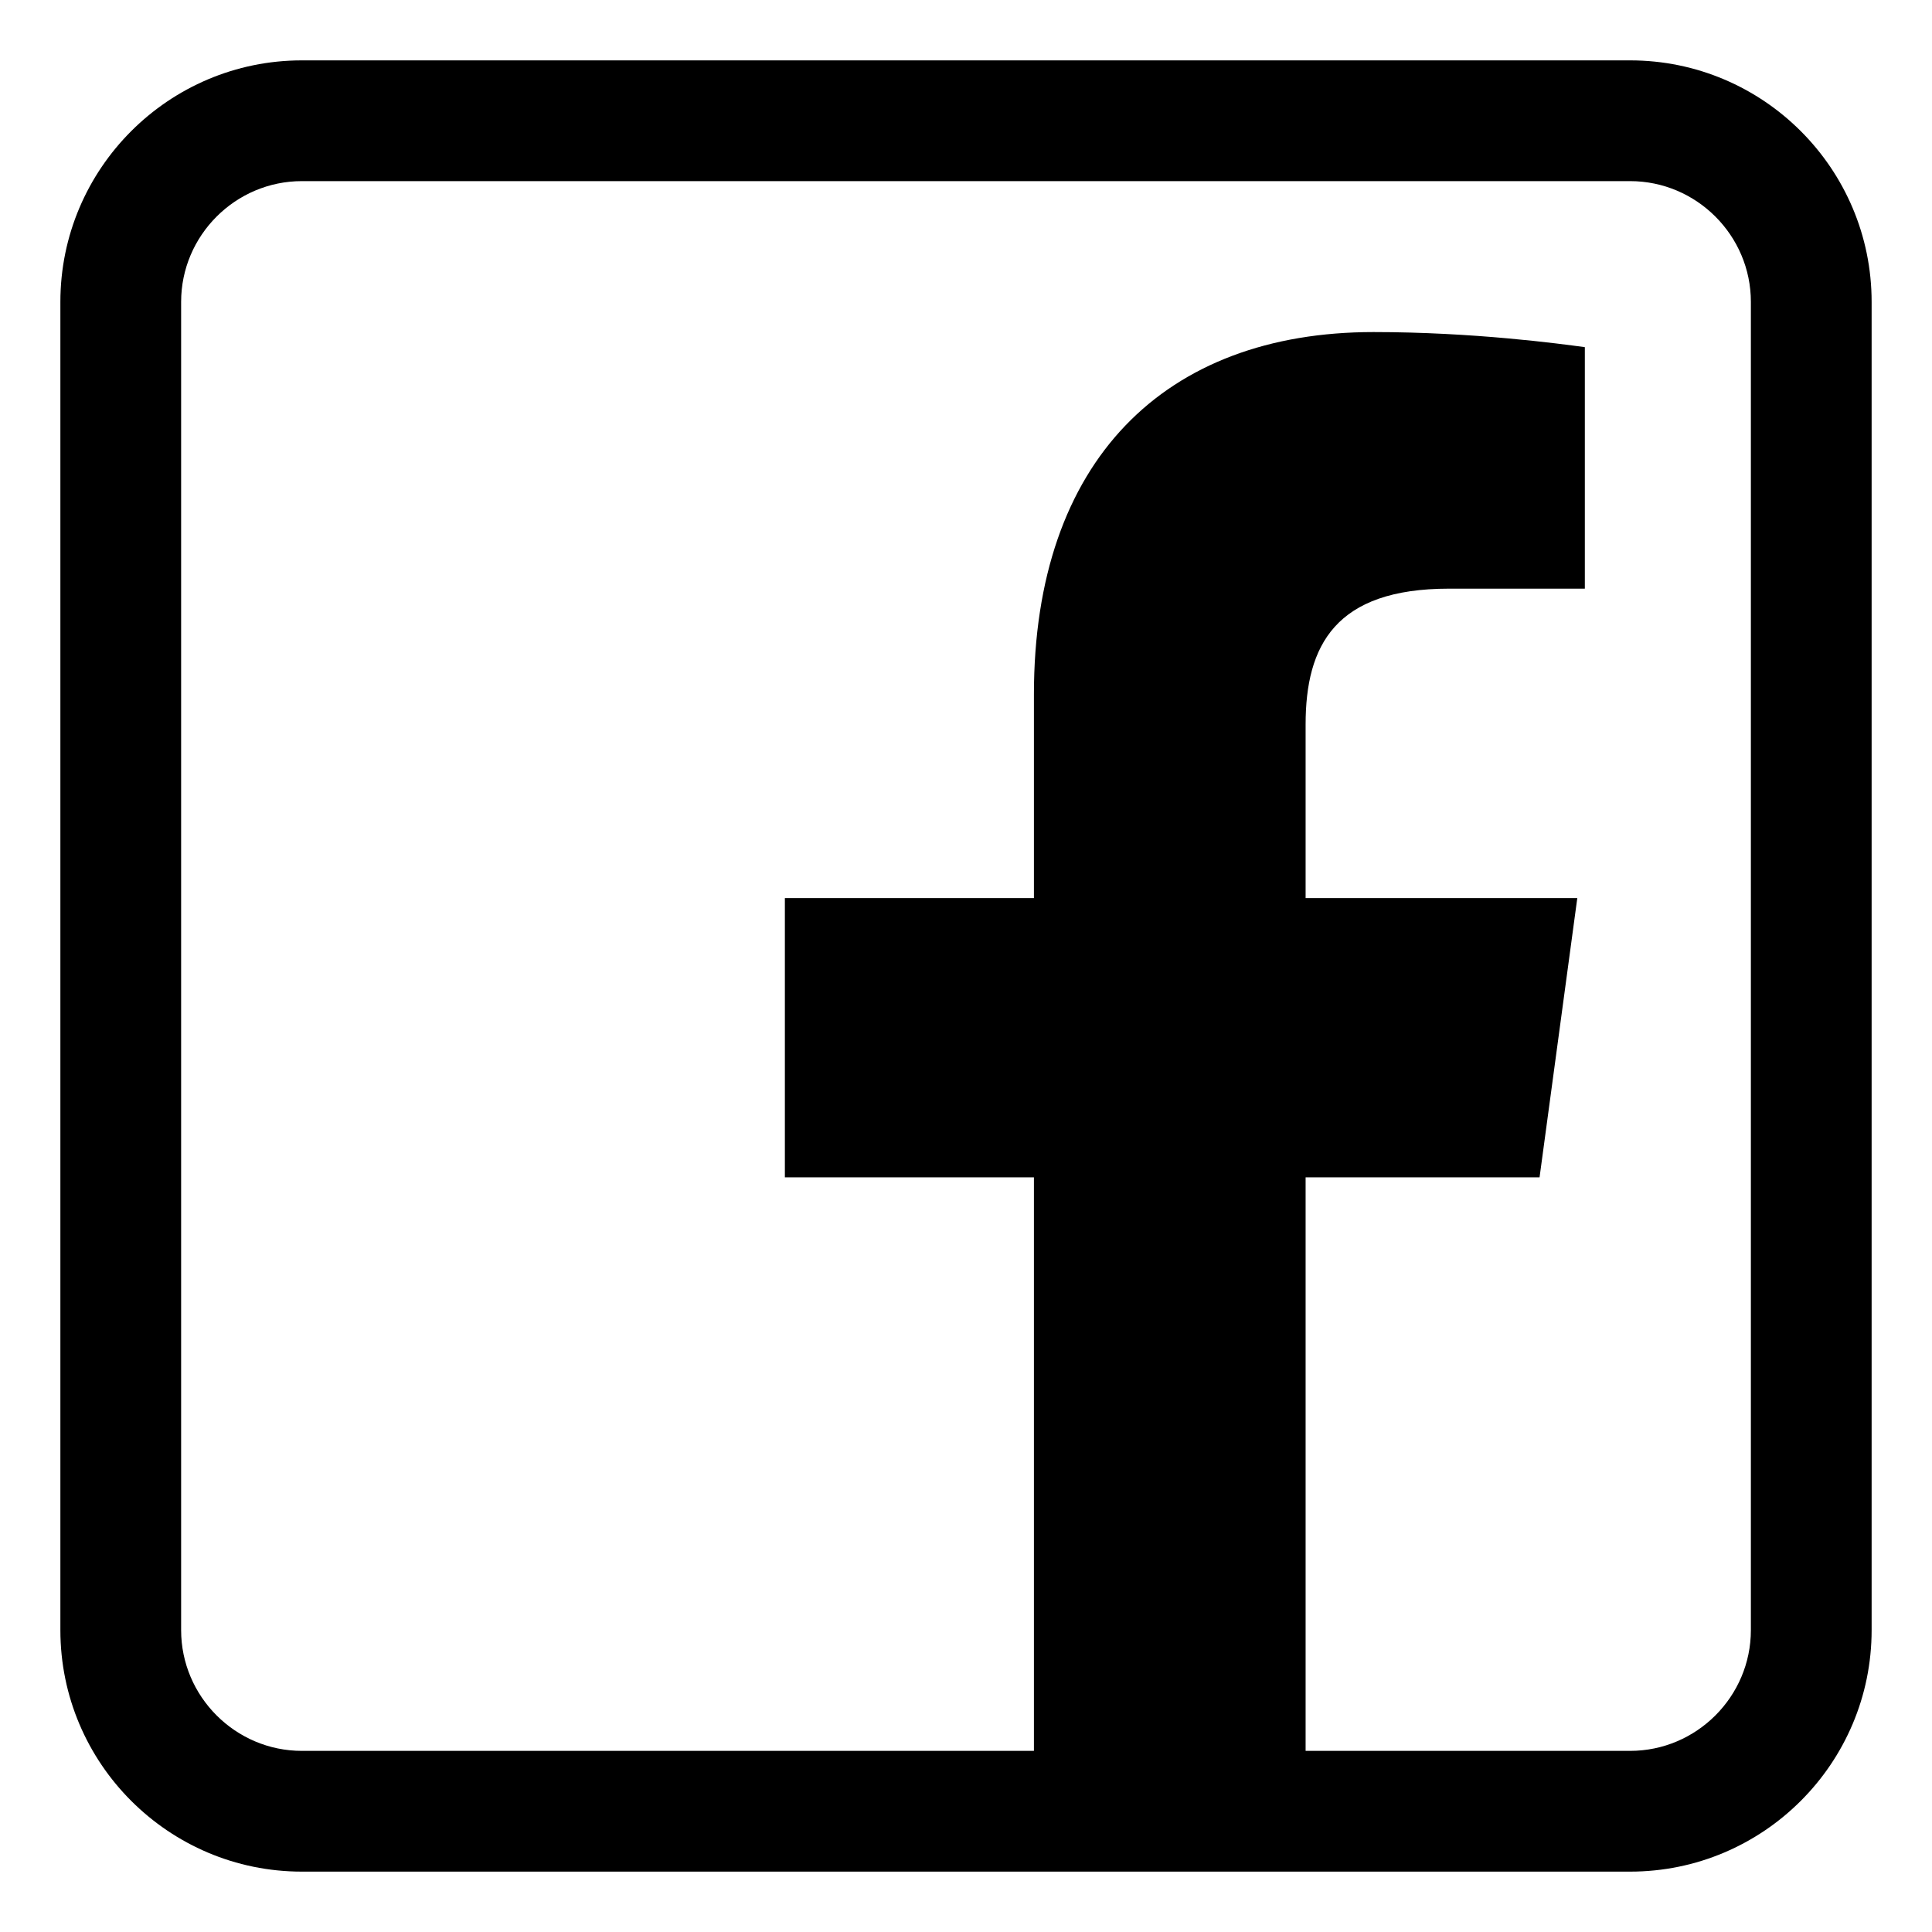 <?xml version="1.0" encoding="utf-8"?>
<!-- Generator: Adobe Illustrator 21.0.2, SVG Export Plug-In . SVG Version: 6.00 Build 0)  -->
<svg version="1.1" id="Livello_1" xmlns="http://www.w3.org/2000/svg" xmlns:xlink="http://www.w3.org/1999/xlink" x="0px" y="0px"
	 viewBox="0 0 512 512" style="enable-background:new 0 0 512 512;" xml:space="preserve">
<g>
	<g>
		<path d="M432,16H80c-35.3,0-64,28.7-64,64v352c0,35.3,28.7,64,64,64h194v0h72v0h86c35.3,0,64-28.7,64-64V80
			C496,44.7,467.3,16,432,16z M464,432c0,17.6-14.4,32-32,32h-86V312h62l10-74h-72v-46c0-21,7.9-36,38-36h36V92
			c-6.6-0.9-29.5-4-56-4c-55.3,0-90,34-90,96v54h-66v74h66v152H80c-17.6,0-32-14.4-32-32V80c0-17.6,14.4-32,32-32h352
			c17.6,0,32,14.4,32,32V432z"/>
	</g>
</g>
</svg>
